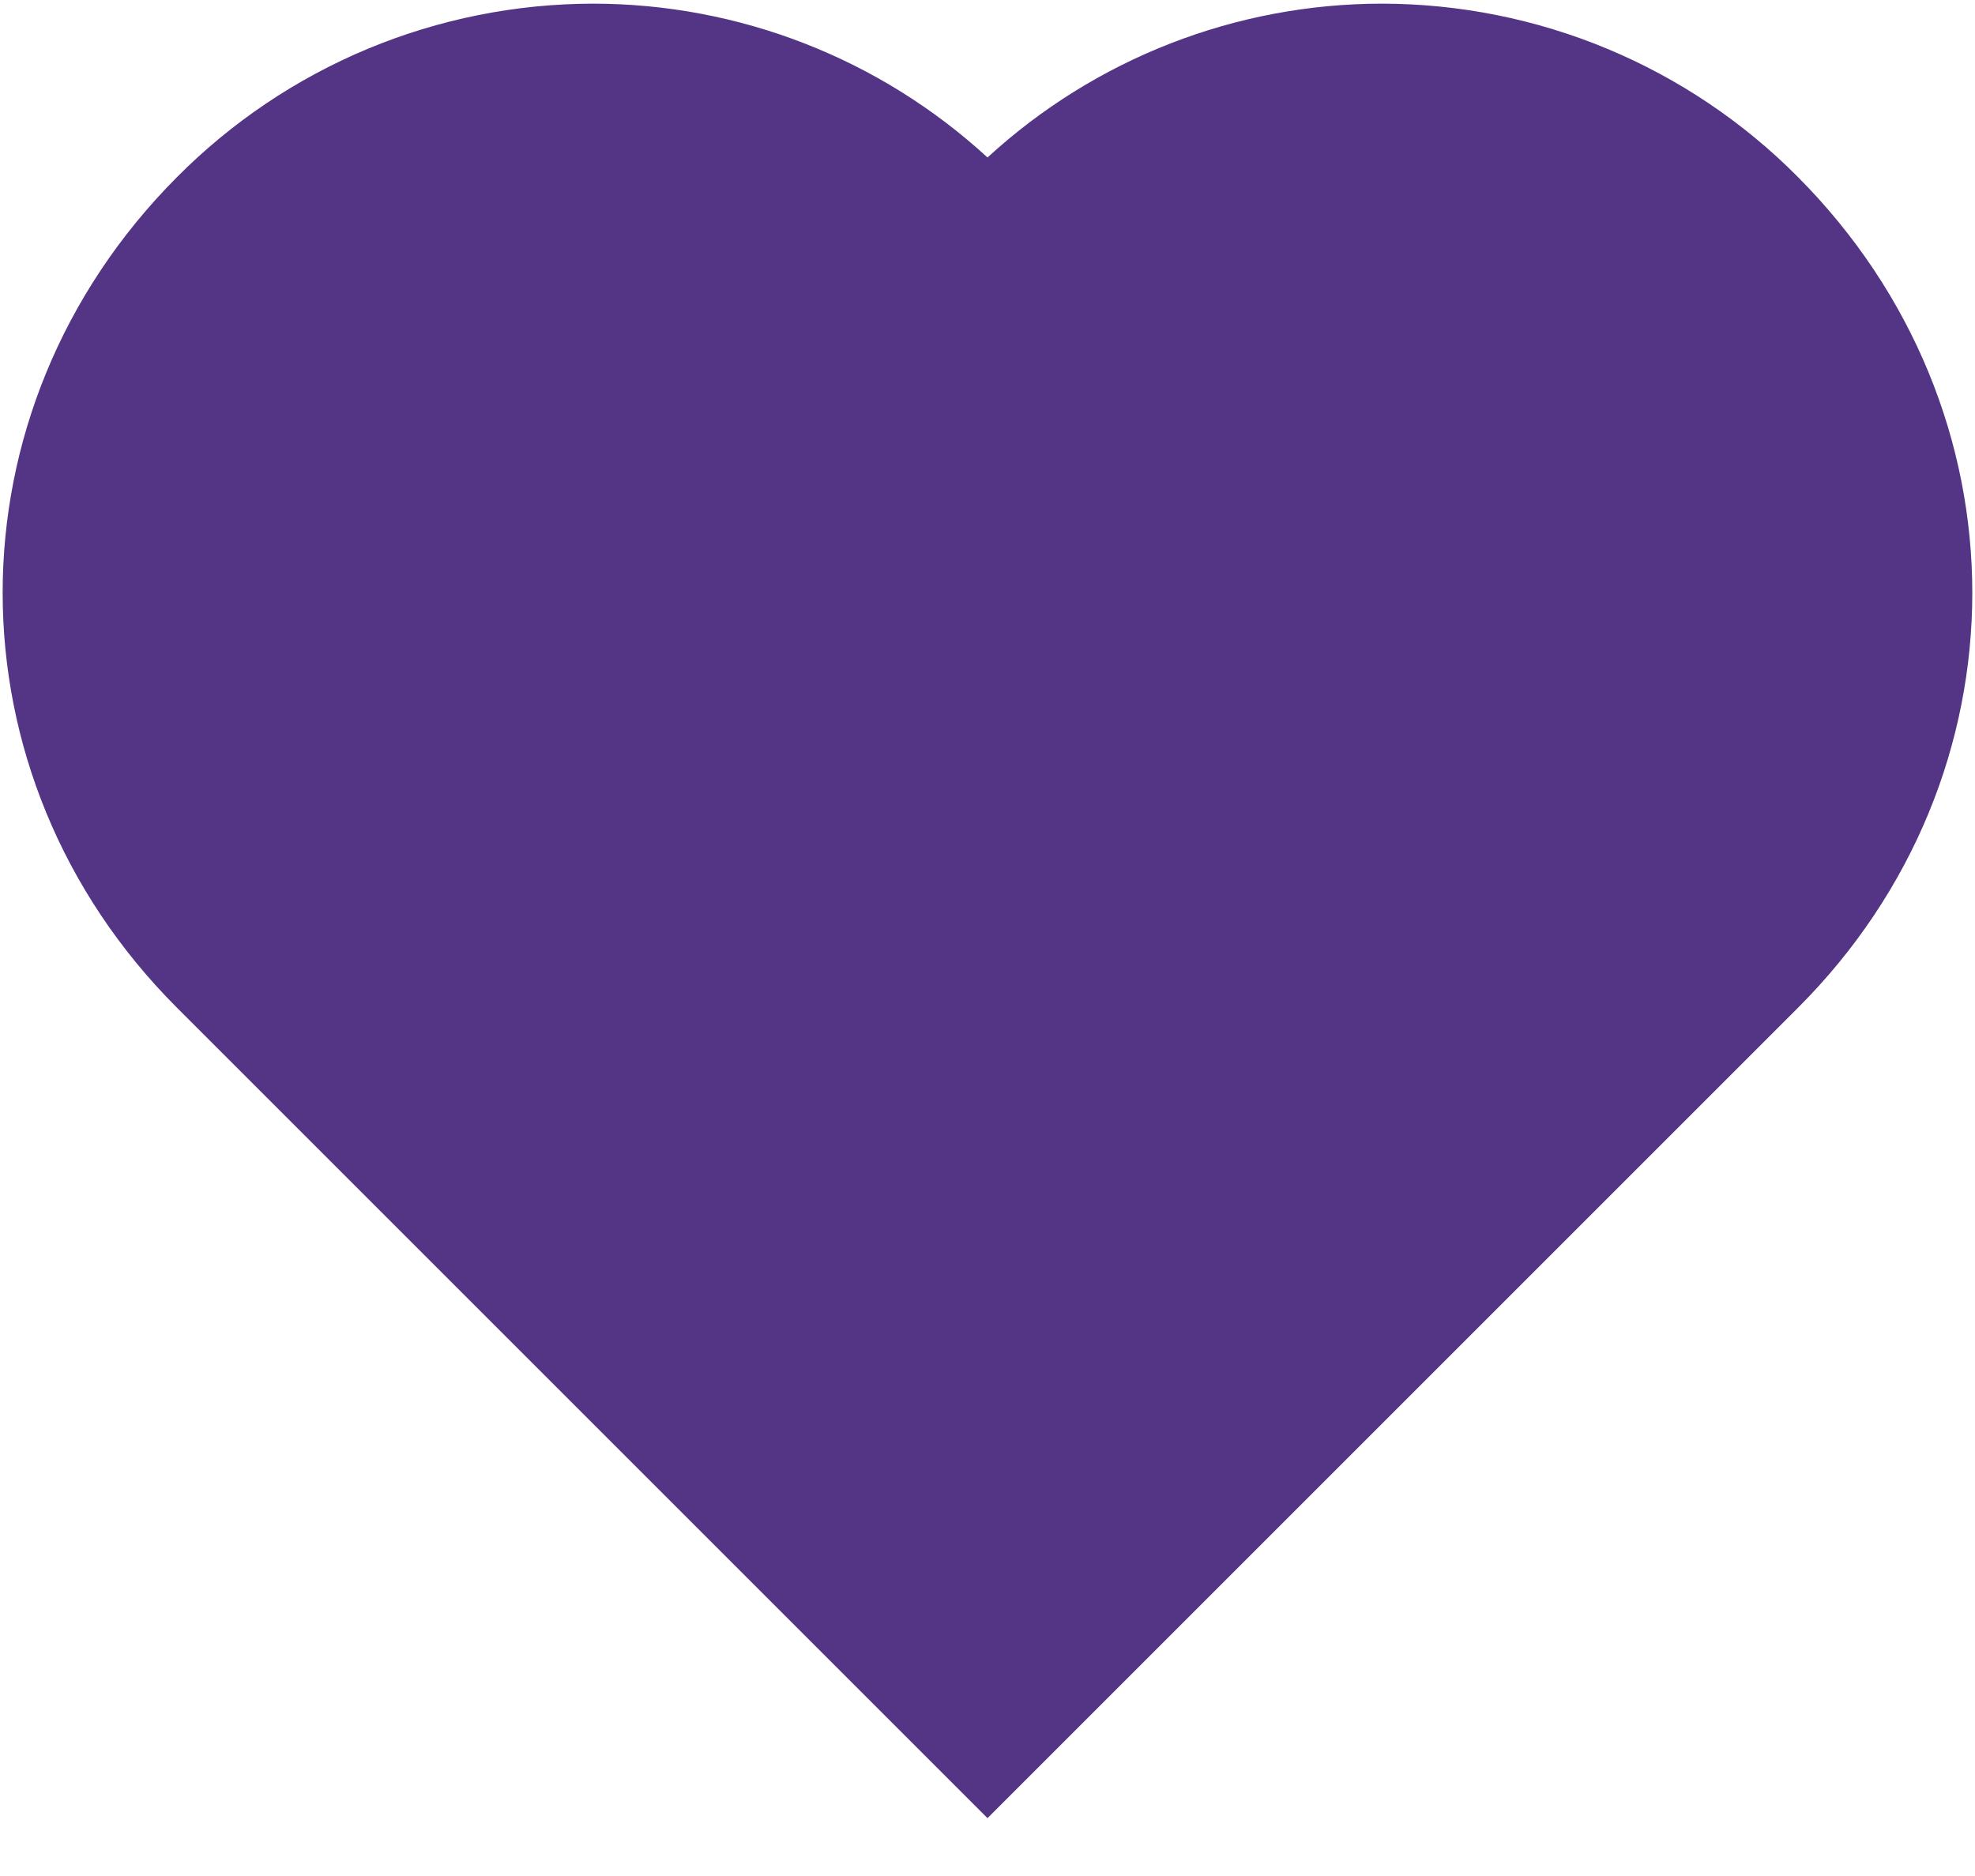 <svg width="20" height="19" viewBox="0 0 20 19" fill="none" xmlns="http://www.w3.org/2000/svg">
<path d="M18.205 1.791C17.654 1.236 16.998 0.795 16.276 0.494C15.553 0.193 14.778 0.038 13.996 0.037C12.516 0.037 11.09 0.593 10 1.595C8.91 0.593 7.484 0.037 6.004 0.037C5.221 0.038 4.445 0.194 3.722 0.495C2.999 0.797 2.343 1.239 1.791 1.795C-0.562 4.158 -0.561 7.854 1.793 10.207L10 18.414L18.207 10.207C20.561 7.854 20.562 4.158 18.205 1.791Z" fill="#543585"/>
</svg>
